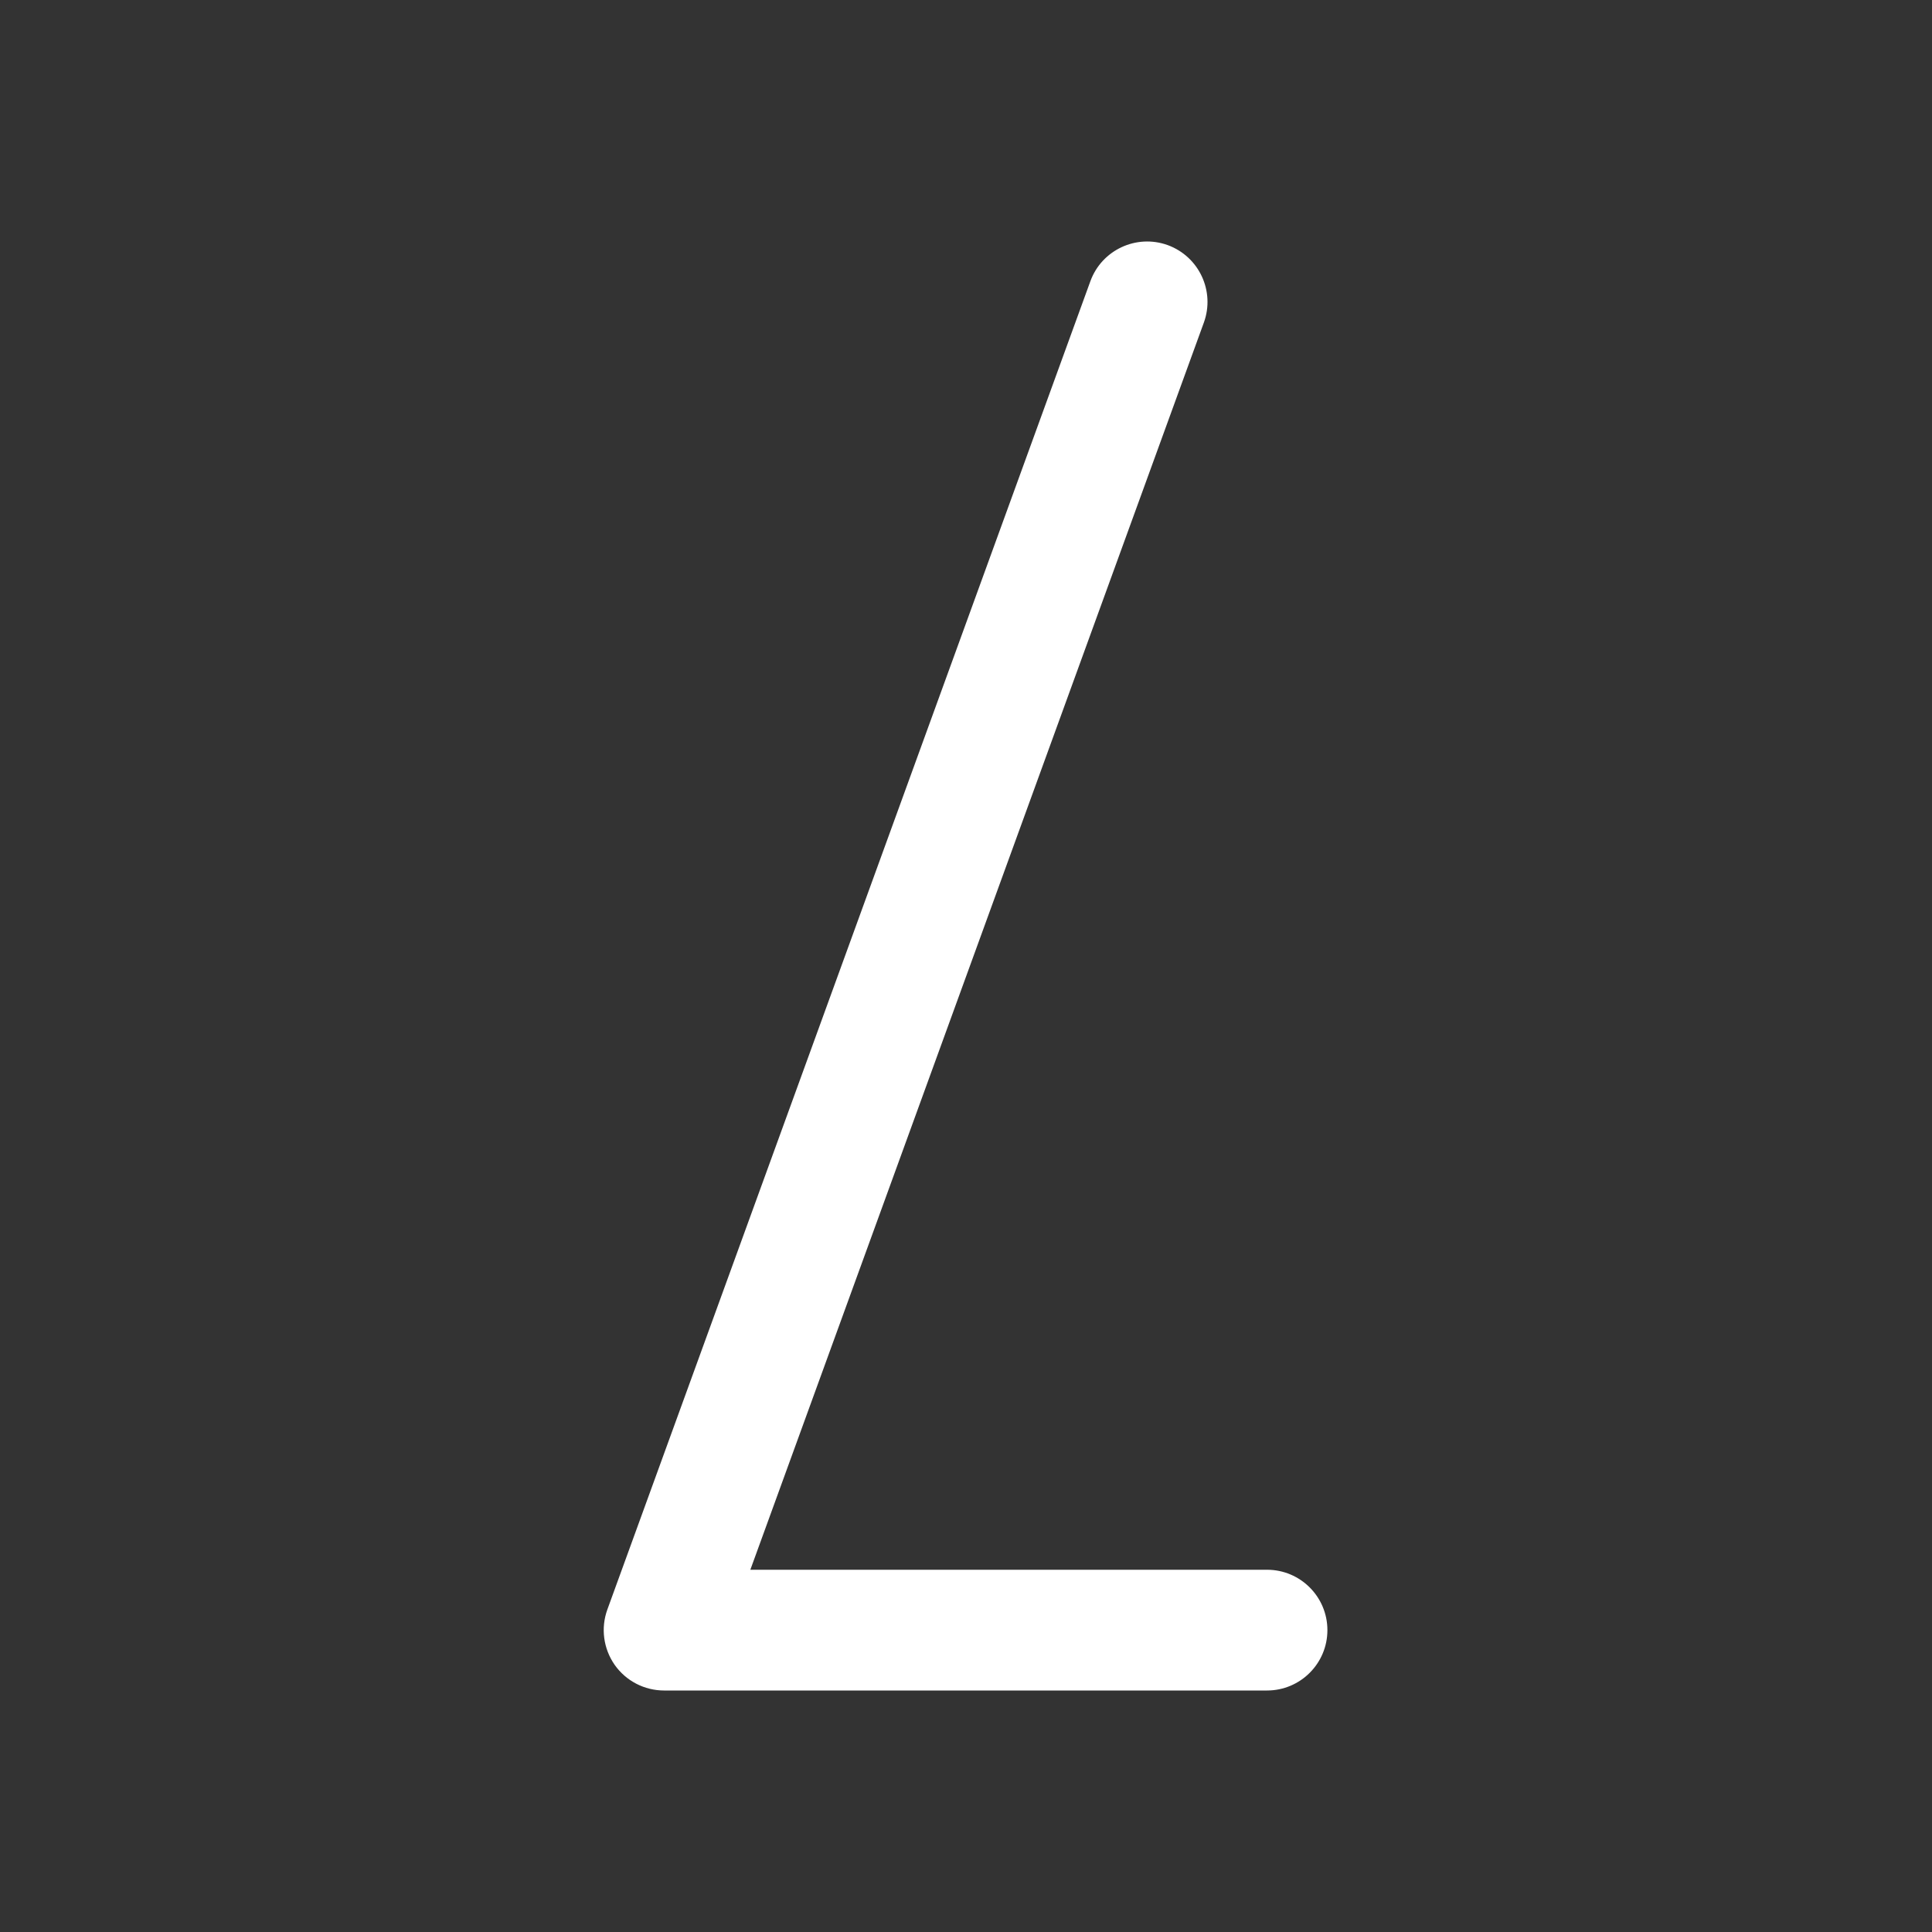 <svg width="16" height="16" viewBox="0 0 16 16" fill="none" xmlns="http://www.w3.org/2000/svg">
<rect x="0" y="0" width="16" height="16" fill="#333333" stroke="none"/>
<path d="M9.671 2.03C9.93 2.125 10.064 2.411 9.97 2.671L6.214 13H10.493C10.769 13 10.993 13.224 10.993 13.5C10.993 13.776 10.769 14 10.493 14H5.5C5.337 14 5.184 13.921 5.09 13.787C4.997 13.653 4.974 13.483 5.03 13.329L9.03 2.329C9.124 2.07 9.411 1.936 9.671 2.03Z" fill="#ffffff"/>
</svg>
